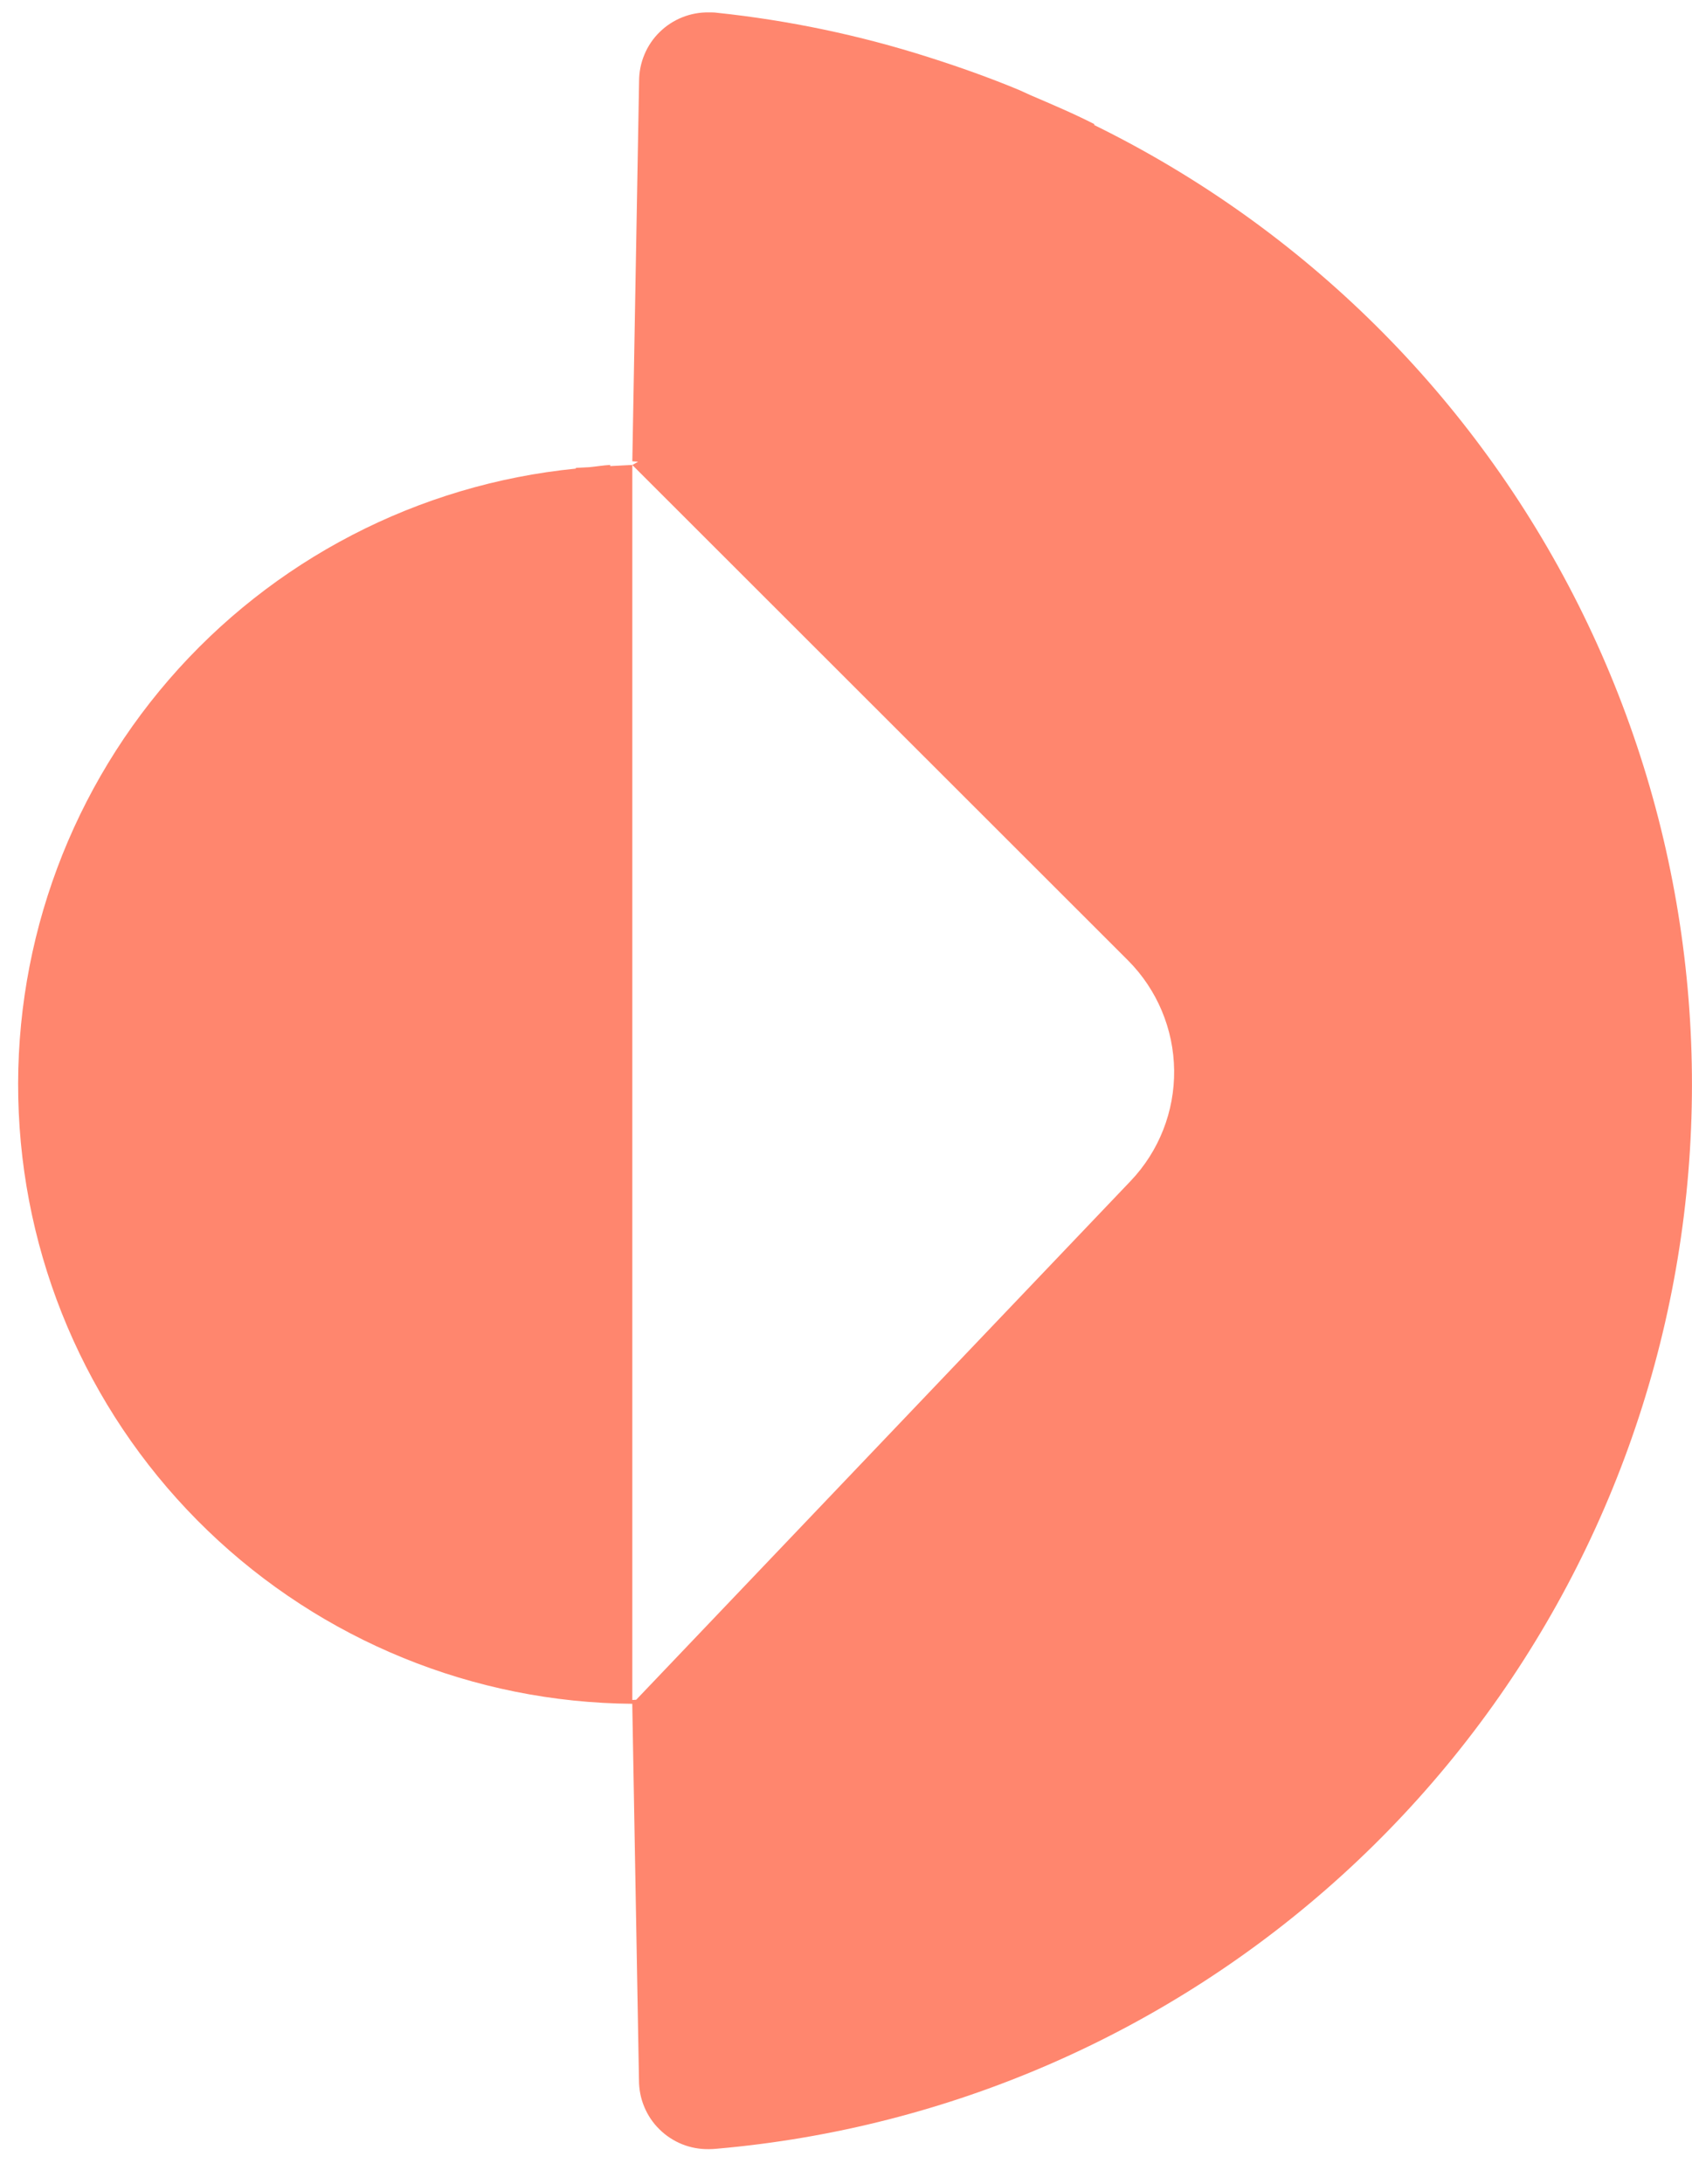 <?xml version="1.0" encoding="UTF-8"?> <svg xmlns="http://www.w3.org/2000/svg" width="31" height="40" viewBox="0 0 31 40" fill="none"> <path d="M11.707 38.1L11.584 31.207C8.681 31.184 5.898 30.049 3.807 28.036C1.716 26.023 0.476 23.285 0.344 20.385C0.211 17.485 1.196 14.645 3.094 12.449C4.993 10.254 7.661 8.87 10.55 8.583V8.57L10.797 8.557C10.925 8.545 11.051 8.523 11.18 8.516V8.537L11.585 8.516V31.137L11.656 31.133L20.713 21.633C21.235 21.086 21.521 20.357 21.512 19.602C21.503 18.846 21.199 18.124 20.665 17.589L11.585 8.517L11.691 8.457C11.655 8.457 11.621 8.45 11.585 8.449L11.709 1.486C11.709 1.319 11.742 1.153 11.807 0.999C11.871 0.844 11.966 0.704 12.086 0.587C12.205 0.47 12.347 0.378 12.502 0.316C12.658 0.254 12.824 0.224 12.991 0.227C13.04 0.227 13.088 0.227 13.137 0.234C14.453 0.373 15.75 0.645 17.011 1.047C17.022 1.05 17.033 1.054 17.045 1.058C17.593 1.232 18.132 1.425 18.659 1.643C18.732 1.673 18.802 1.709 18.875 1.741C19.271 1.911 19.669 2.079 20.051 2.274C20.049 2.279 20.047 2.284 20.045 2.289C23.884 4.172 27 7.259 28.919 11.079C30.837 14.9 31.451 19.244 30.668 23.447C29.885 27.649 27.747 31.48 24.581 34.353C21.415 37.226 17.395 38.983 13.137 39.356C13.087 39.361 13.039 39.364 12.991 39.364C12.823 39.367 12.656 39.337 12.5 39.275C12.344 39.212 12.202 39.12 12.083 39.002C11.963 38.885 11.868 38.744 11.804 38.589C11.739 38.434 11.707 38.268 11.707 38.1ZM11.583 31.137V31.203V31.137Z" fill="#FF866E"></path> </svg> 